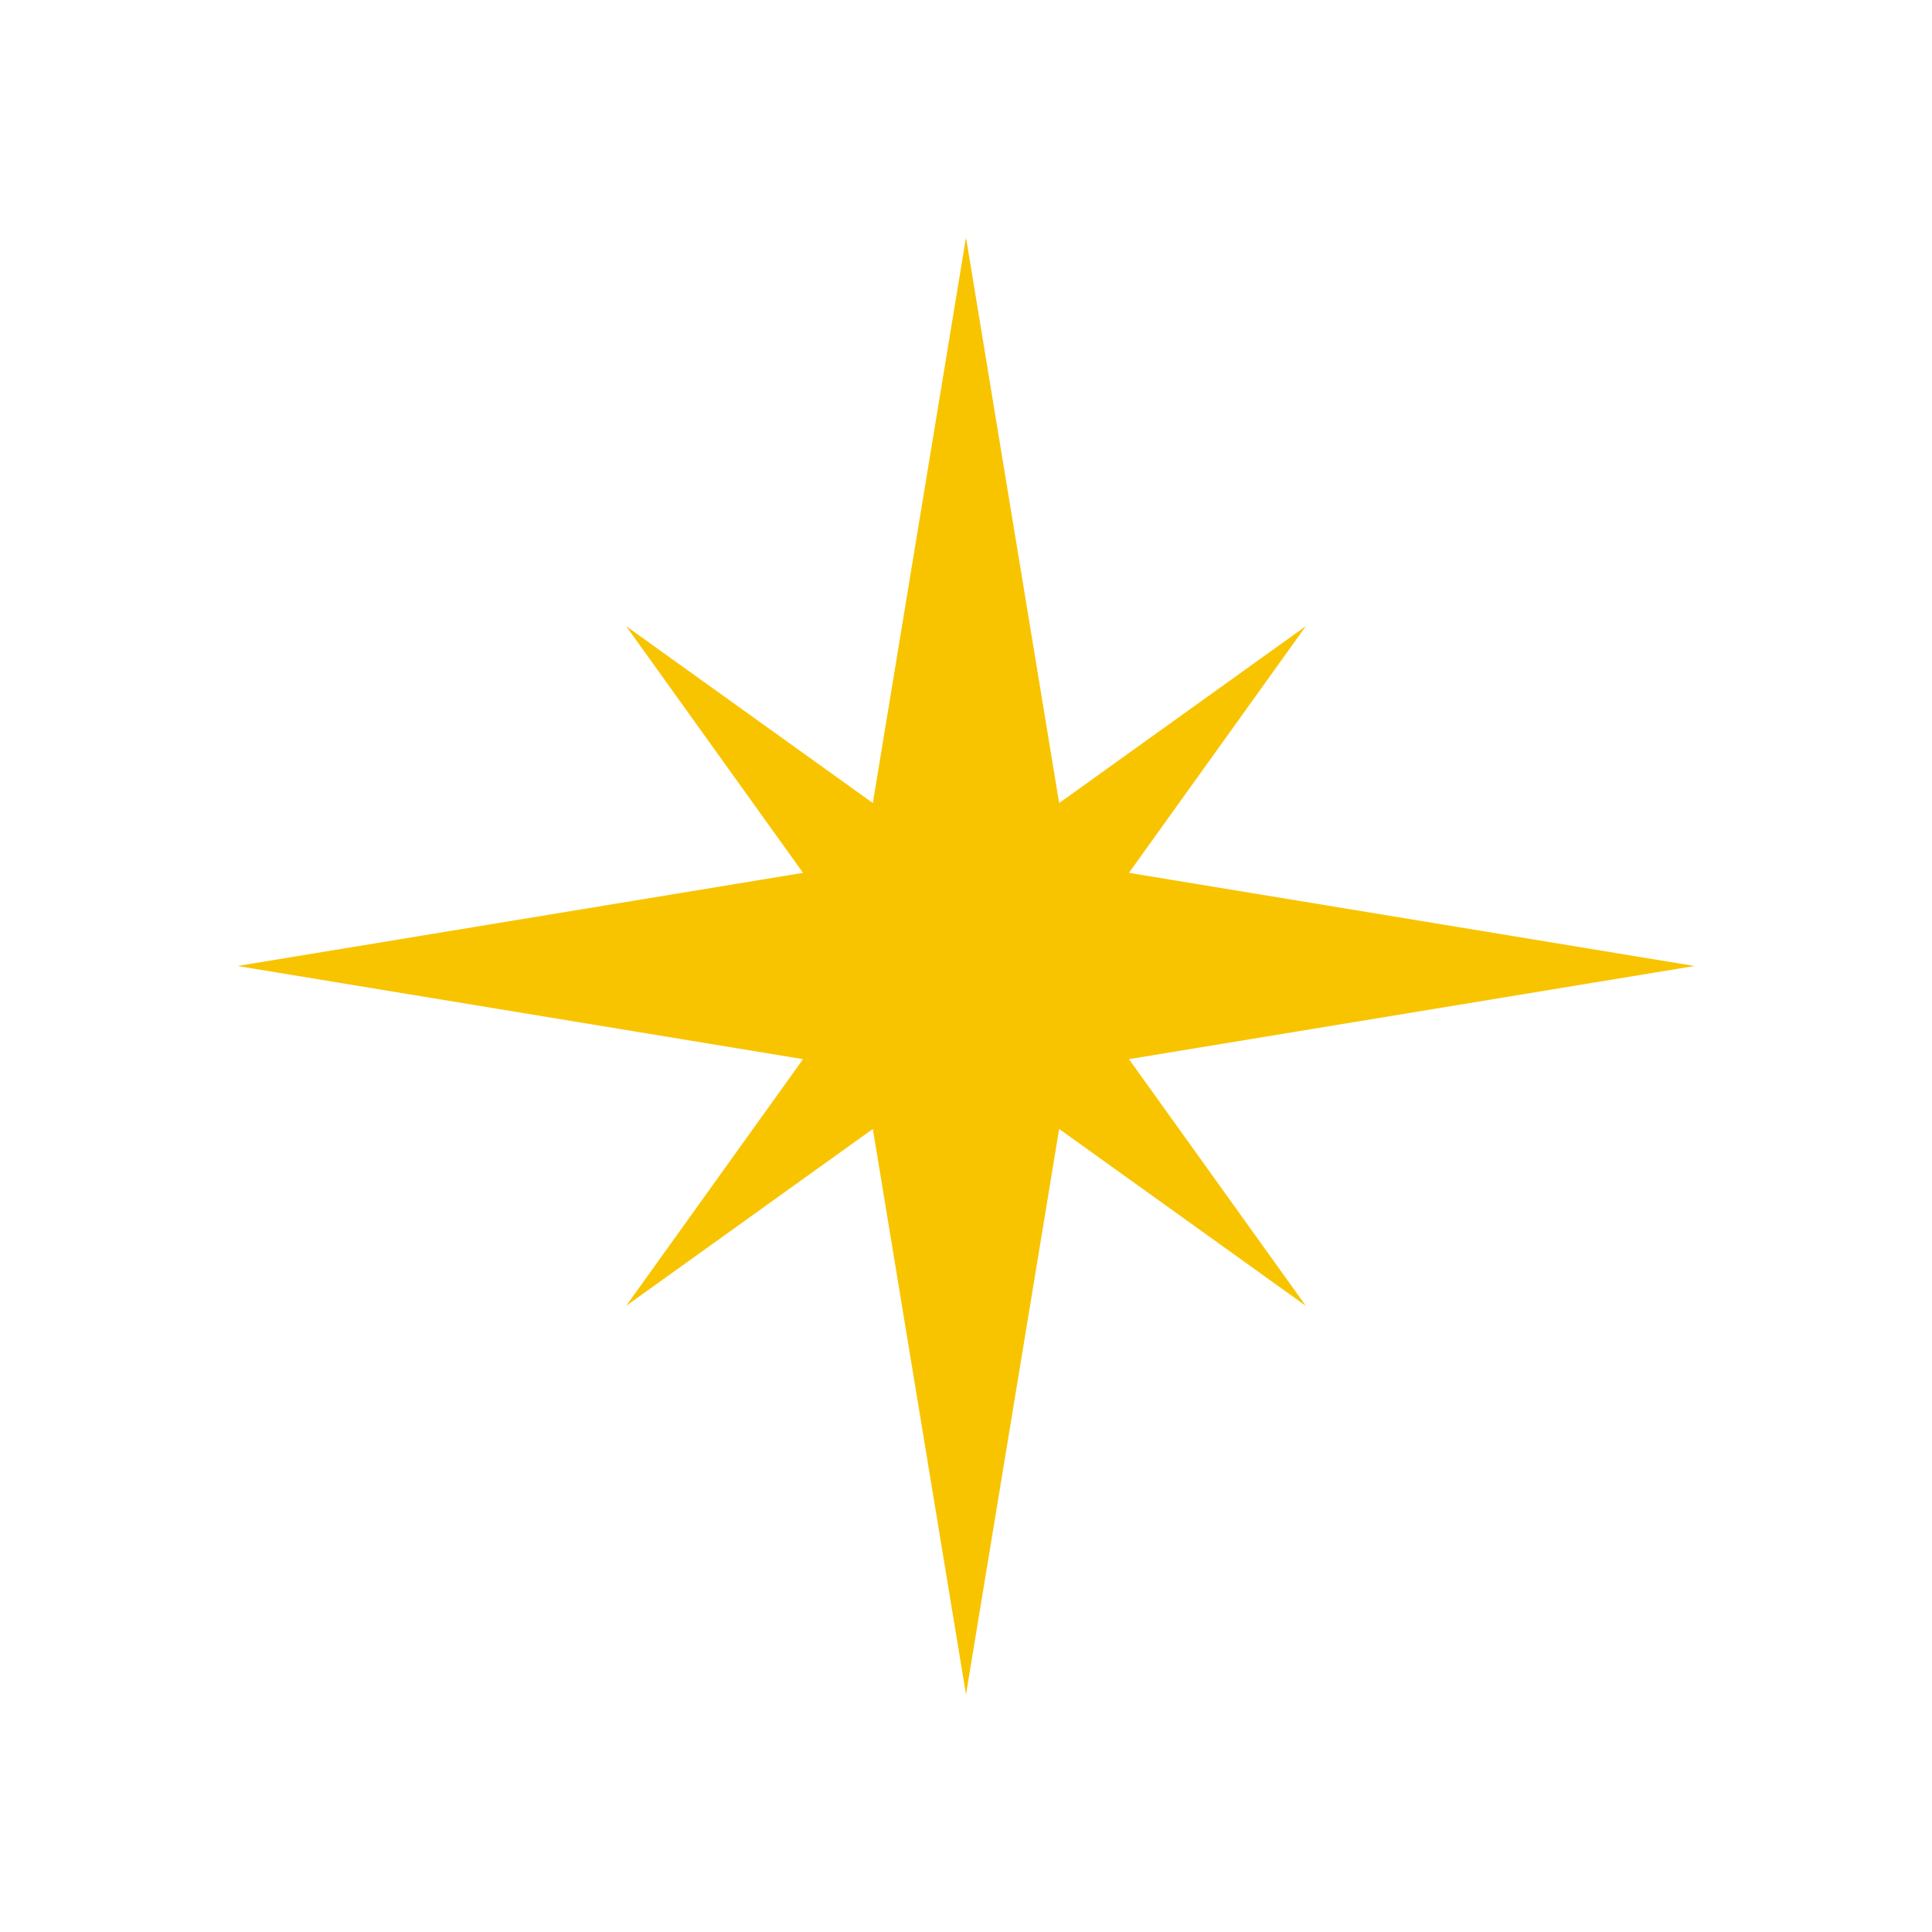 <?xml version="1.0" encoding="utf-8"?>
<!-- Generator: Adobe Illustrator 27.0.0, SVG Export Plug-In . SVG Version: 6.00 Build 0)  -->
<svg version="1.1" id="Stars_by_Dreamstale" xmlns="http://www.w3.org/2000/svg" xmlns:xlink="http://www.w3.org/1999/xlink"
	 x="0px" y="0px" viewBox="0 0 864 864" style="enable-background:new 0 0 864 864;" xml:space="preserve">
<style type="text/css">
	.st0{fill:#F8C400;}
</style>
<polygon class="st0" points="504.87,473.66 757.81,432 504.87,390.34 583.99,280.01 473.66,359.13 432,106.19 390.34,359.13 
	280.01,280.01 359.13,390.34 106.19,432 359.13,473.66 280.01,583.99 390.34,504.87 432,757.81 473.66,504.87 583.99,583.99 "/>
</svg>
